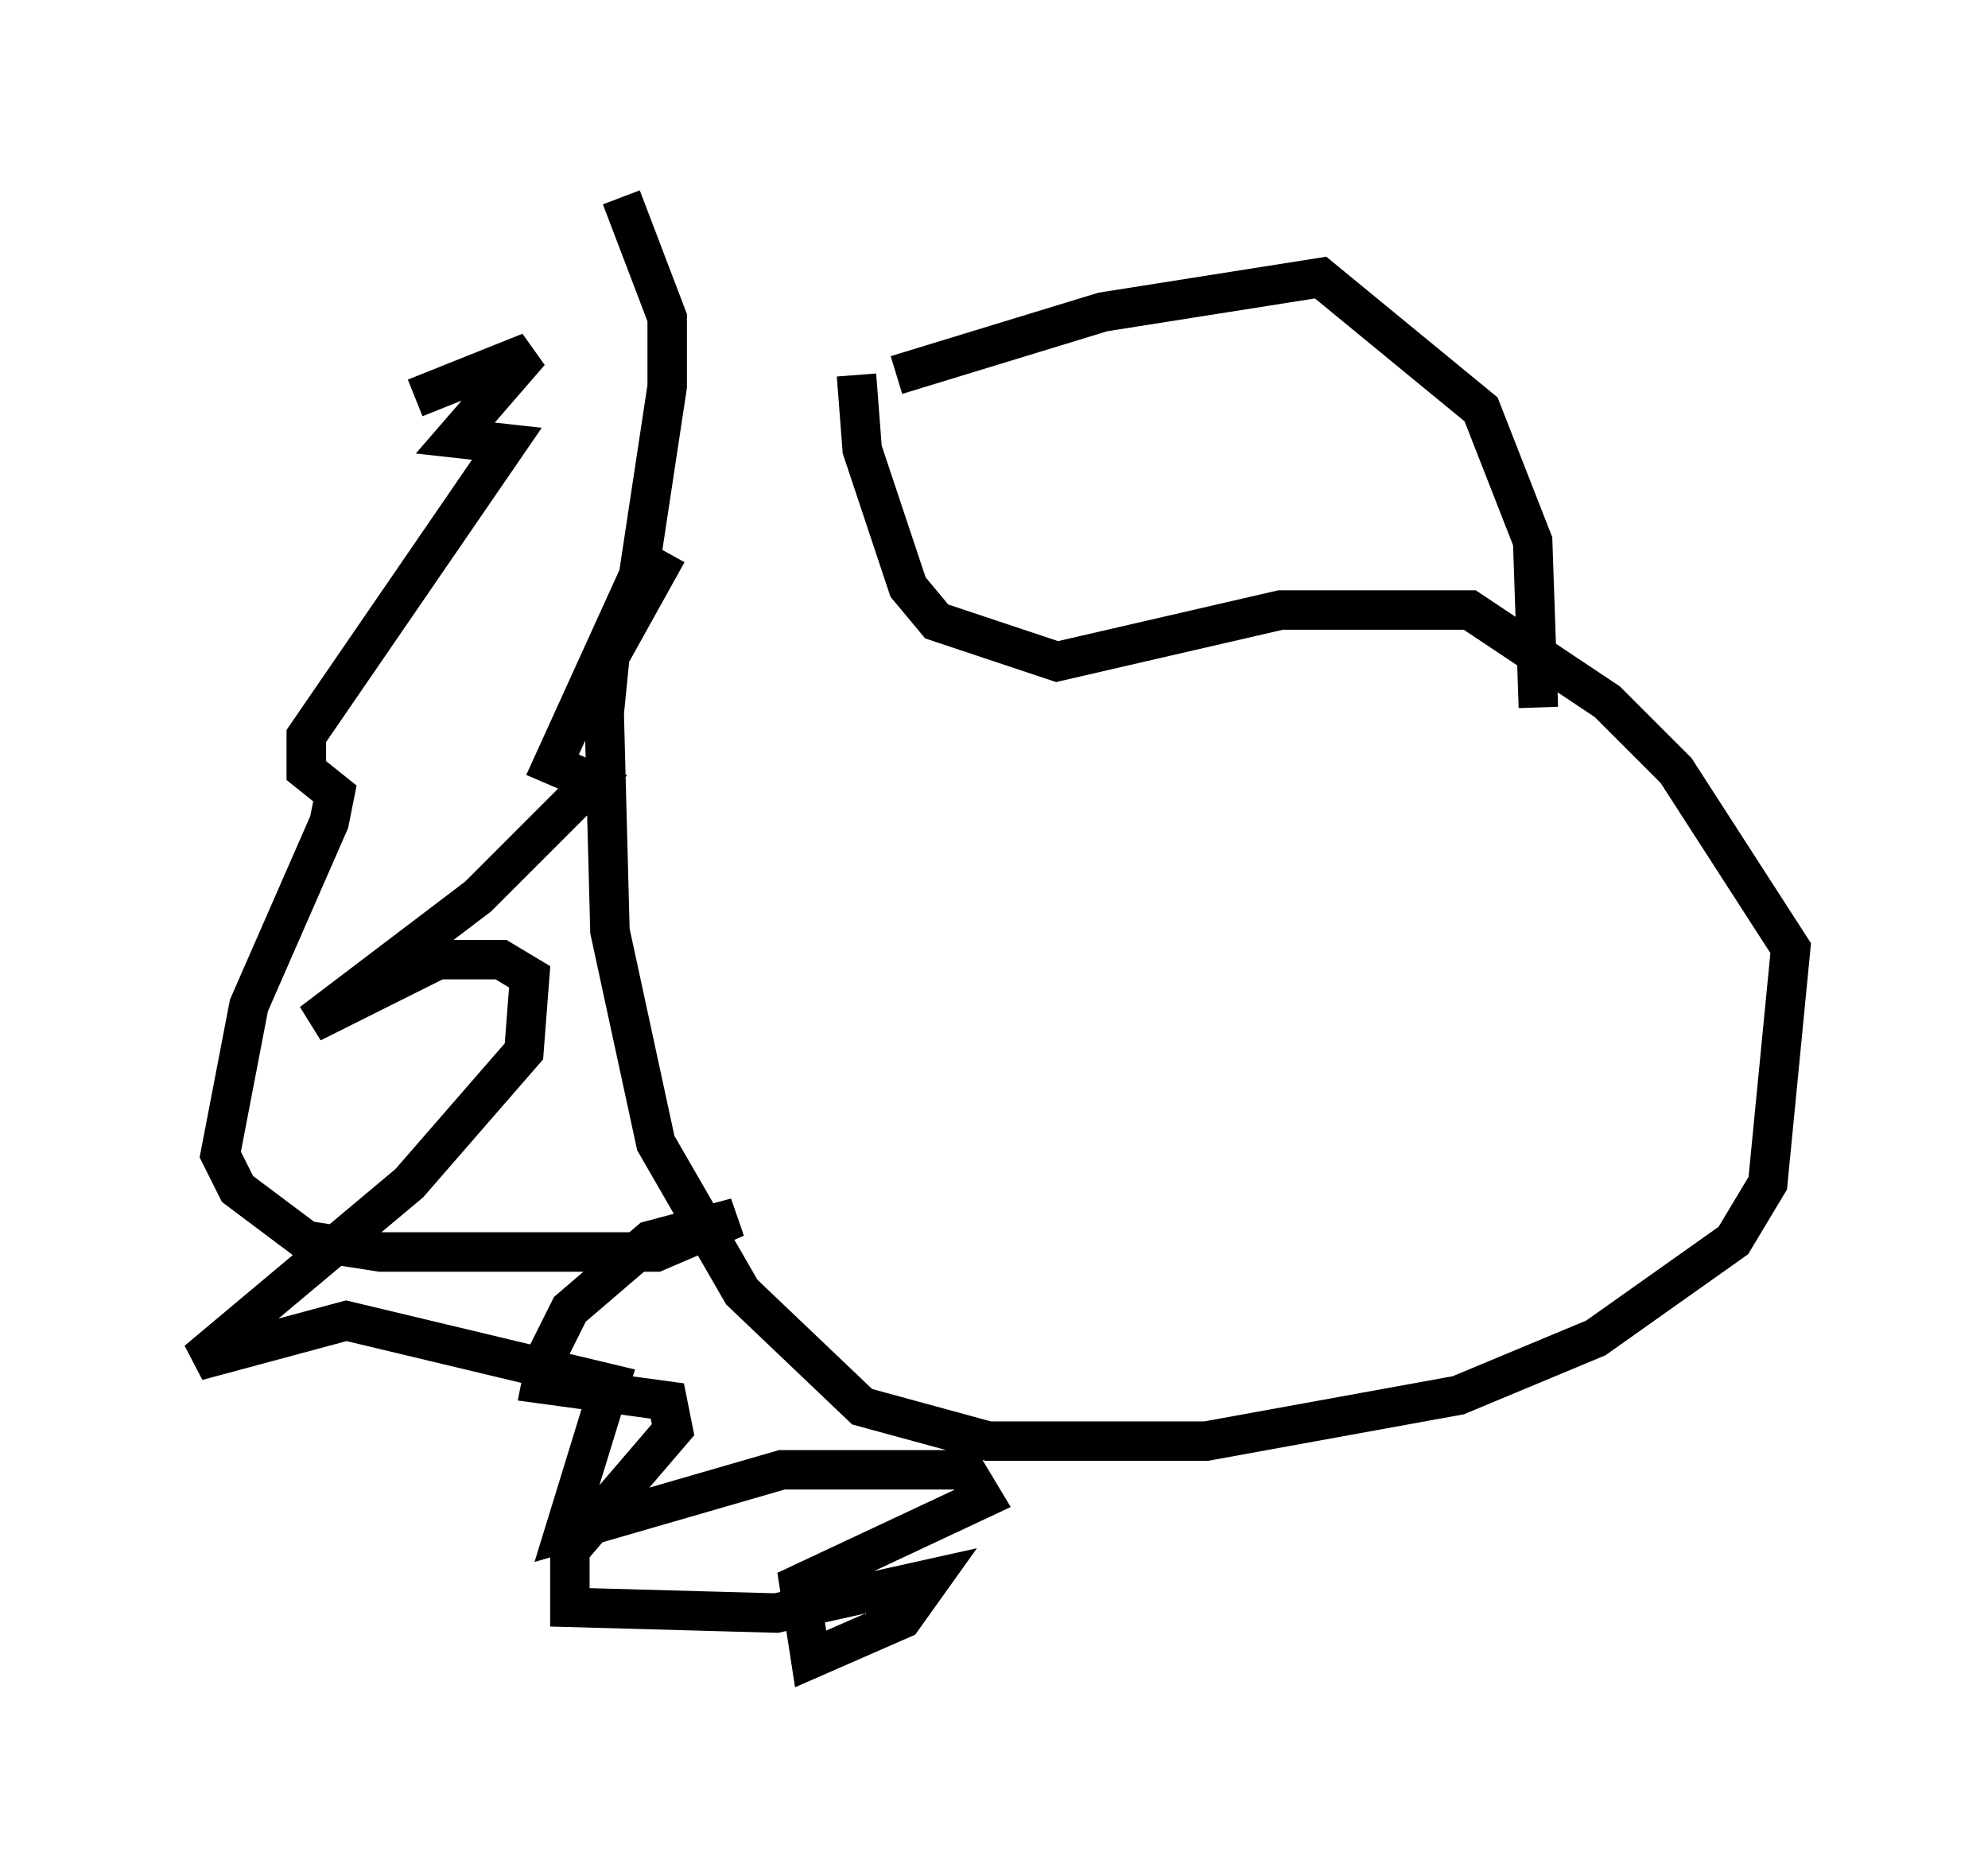 <?xml version="1.0" encoding="utf-8" ?>
<svg baseProfile="full" height="47.039" version="1.1" width="50.38" xmlns="http://www.w3.org/2000/svg" xmlns:ev="http://www.w3.org/2001/xml-events" xmlns:xlink="http://www.w3.org/1999/xlink"><defs /><rect fill="white" height="47.039" width="50.38" x="0" y="0" /><path d="M21.994, 10.374 m-5.084, 3.631 l-1.453, 2.615 -0.145, 1.453 l0.145, 5.52 1.162, 5.374 l2.179, 3.777 3.05, 2.905 l3.196, 0.872 5.52, 0.0 l6.391, -1.162 3.486, -1.453 l3.486, -2.469 0.872, -1.453 l0.581, -5.955 -2.905, -4.503 l-1.743, -1.743 -3.486, -2.324 l-4.793, 0.0 -5.665, 1.307 l-3.05, -1.017 -0.726, -0.872 l-1.162, -3.486 -0.145, -1.888 m-11.184, 0.581 l2.905, -1.162 -1.888, 2.179 l1.307, 0.145 -5.084, 7.408 l0.0, 0.872 0.726, 0.581 l-0.145, 0.726 -2.034, 4.648 l-0.726, 3.777 0.436, 0.872 l1.743, 1.307 1.888, 0.291 l6.972, 0.0 2.034, -0.872 l-2.179, 0.581 -2.034, 1.743 l-0.581, 1.162 -0.145, 0.726 l3.196, 0.436 0.145, 0.726 l-2.615, 3.05 0.0, 1.453 l5.229, 0.145 3.922, -0.872 l-0.726, 1.017 -2.324, 1.017 l-0.291, -1.888 4.648, -2.179 l-0.436, -0.726 -4.648, 0.0 l-5.52, 1.598 1.162, -3.777 l-6.682, -1.598 -3.777, 1.017 l5.374, -4.503 2.905, -3.341 l0.145, -1.888 -0.726, -0.436 l-1.598, 0.0 -3.196, 1.598 l4.212, -3.196 2.905, -2.905 l-1.017, -0.436 2.179, -4.793 l0.726, -4.793 0.0, -1.743 l-1.162, -3.05 m6.972, 4.503 l5.229, -1.598 5.52, -0.872 l4.067, 3.341 1.307, 3.341 l0.145, 4.212 " fill="none" stroke="black" stroke-width="1" /></svg>